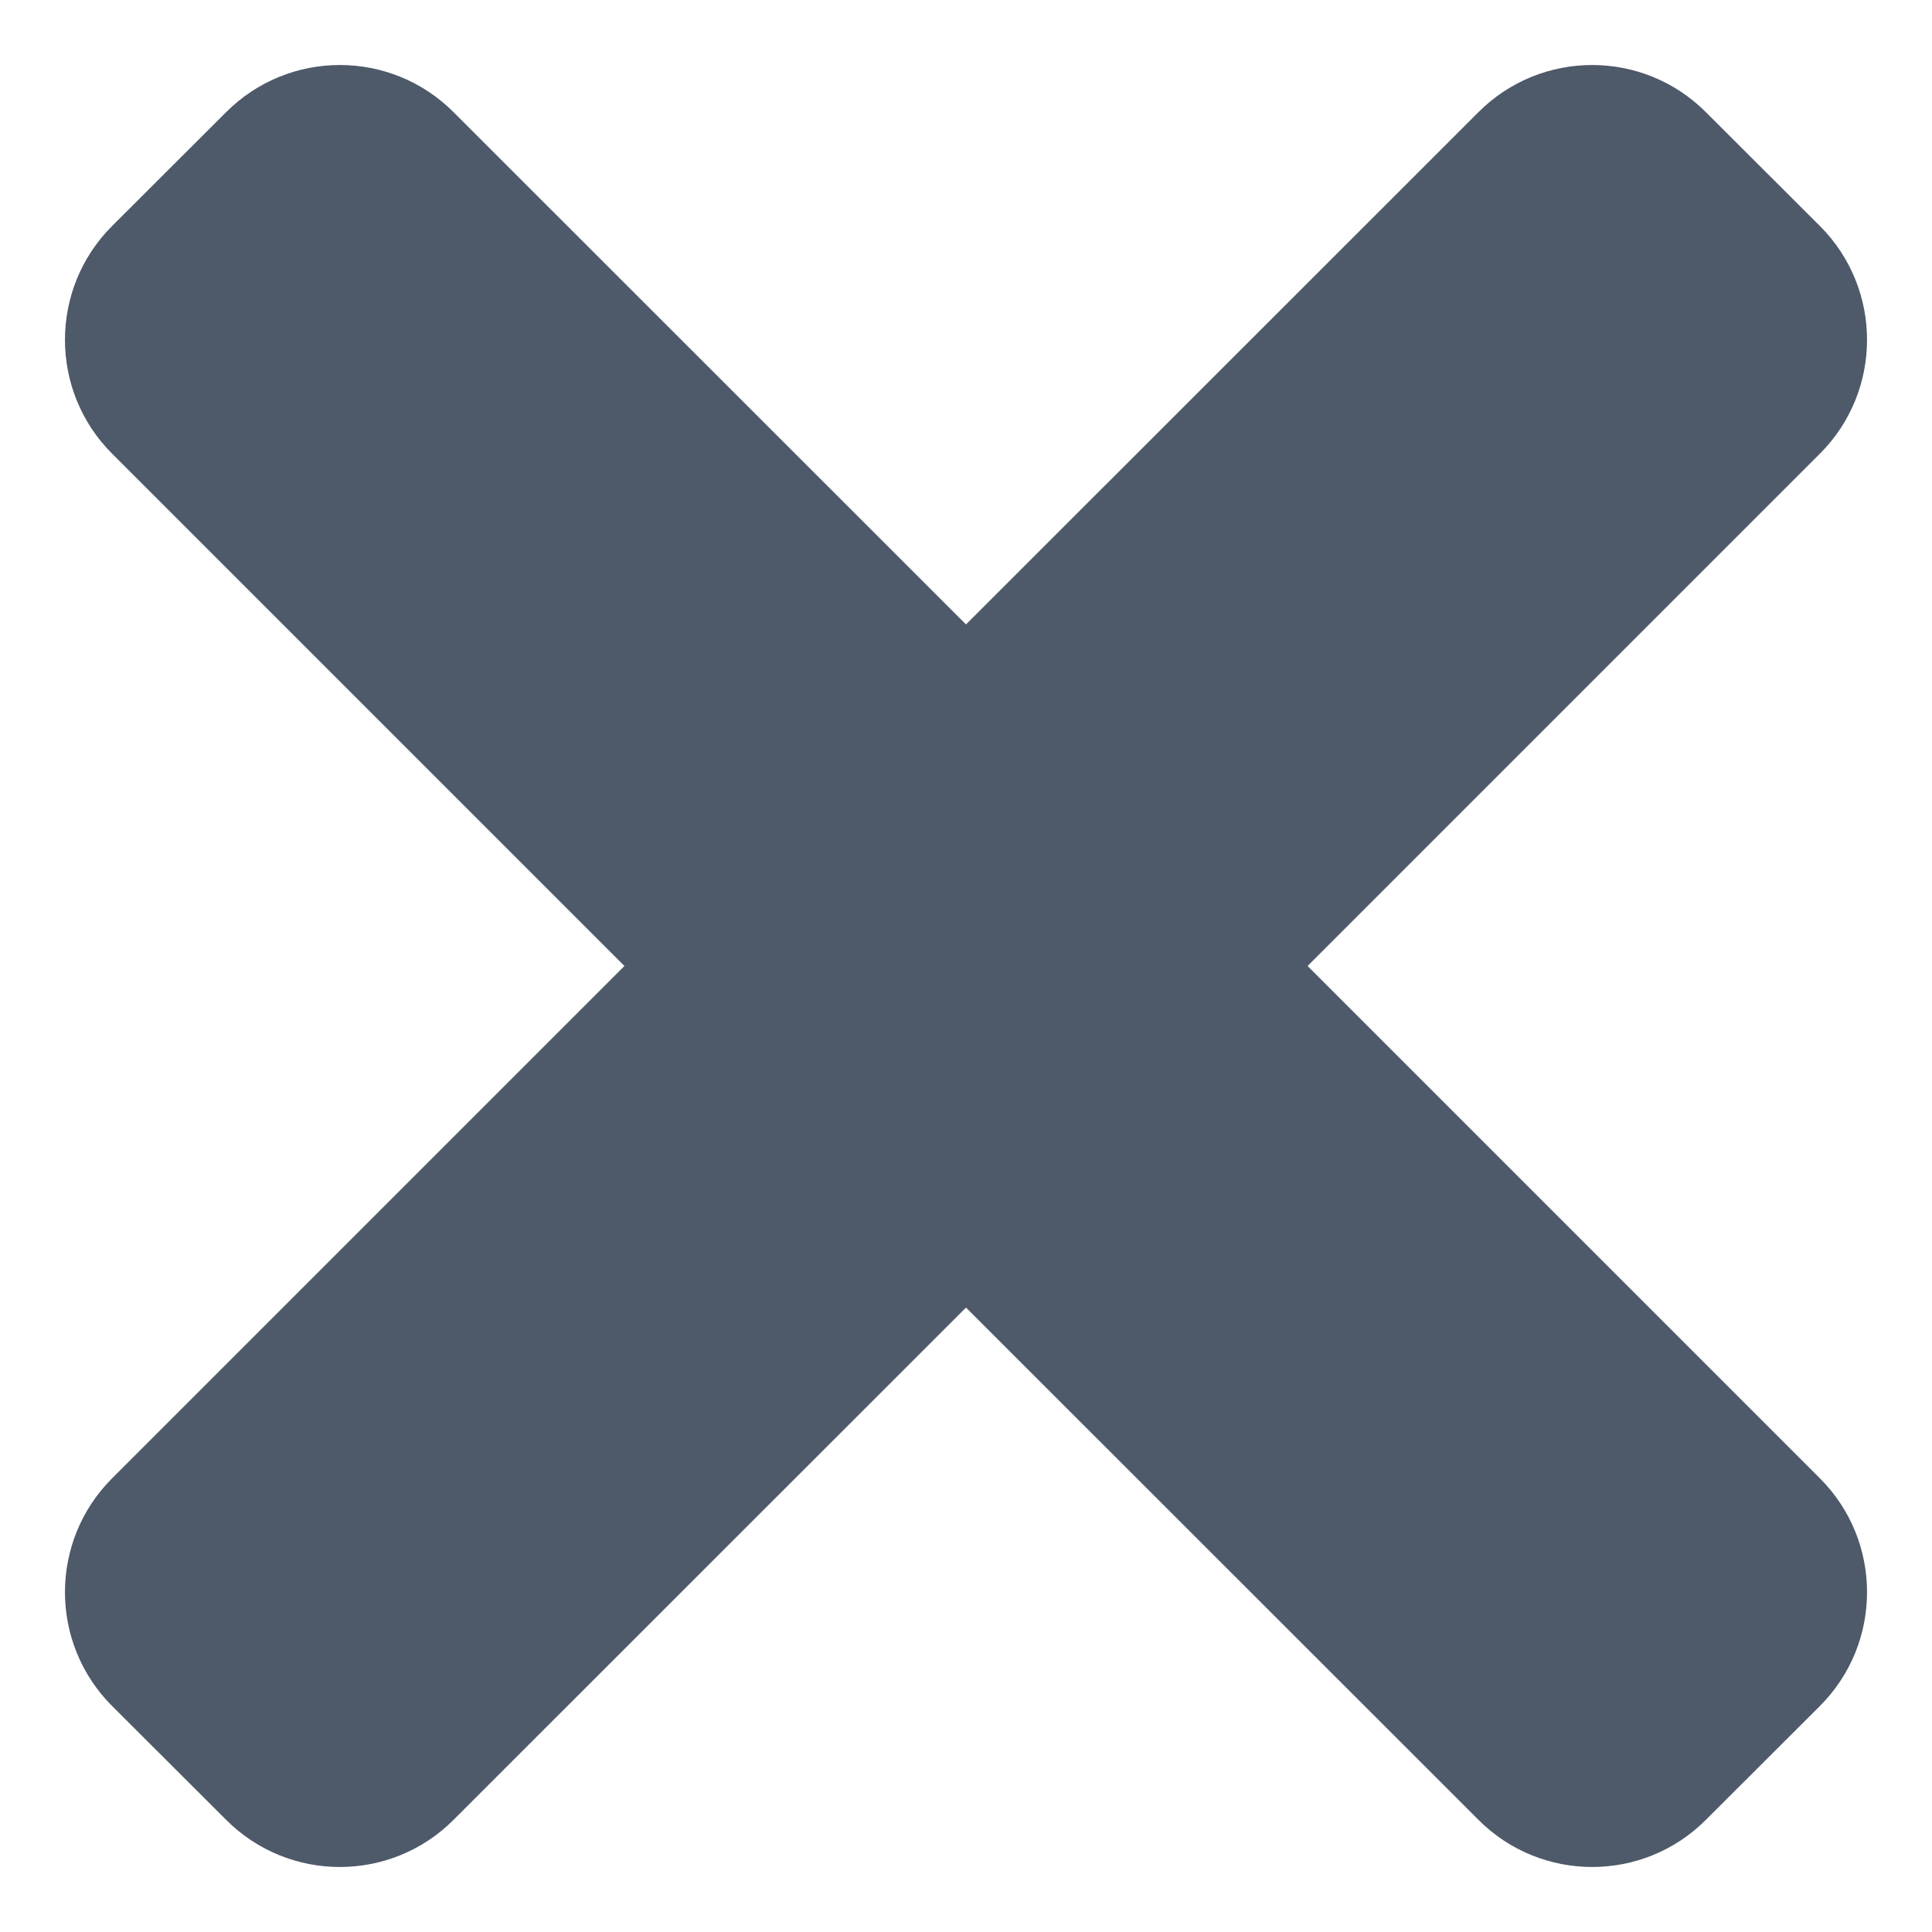 ﻿<?xml version="1.0" encoding="utf-8"?>
<svg version="1.1" xmlns:xlink="http://www.w3.org/1999/xlink" width="10px" height="10px" xmlns="http://www.w3.org/2000/svg">
  <g transform="matrix(1 0 0 1 -772 -234 )">
    <path d="M 9.42 1.17  L 8.83 0.581  C 8.505 0.255  7.977 0.255  7.652 0.581  L 5 3.232  L 2.348 0.581  C 2.023 0.255  1.495 0.255  1.17 0.581  L 0.58 1.17  C 0.255 1.495  0.255 2.023  0.58 2.348  L 3.232 5  L 0.58 7.652  C 0.255 7.977  0.255 8.505  0.58 8.83  L 1.17 9.419  C 1.495 9.745  2.023 9.745  2.348 9.419  L 5 6.768  L 7.652 9.419  C 7.977 9.745  8.505 9.745  8.83 9.419  L 9.42 8.83  C 9.745 8.505  9.745 7.977  9.42 7.652  L 6.768 5  L 9.42 2.348  C 9.745 2.023  9.745 1.495  9.42 1.17  Z " fill-rule="nonzero" fill="#4e5969" stroke="none" transform="matrix(1 0 0 1 772 234 )" />
  </g>
</svg>